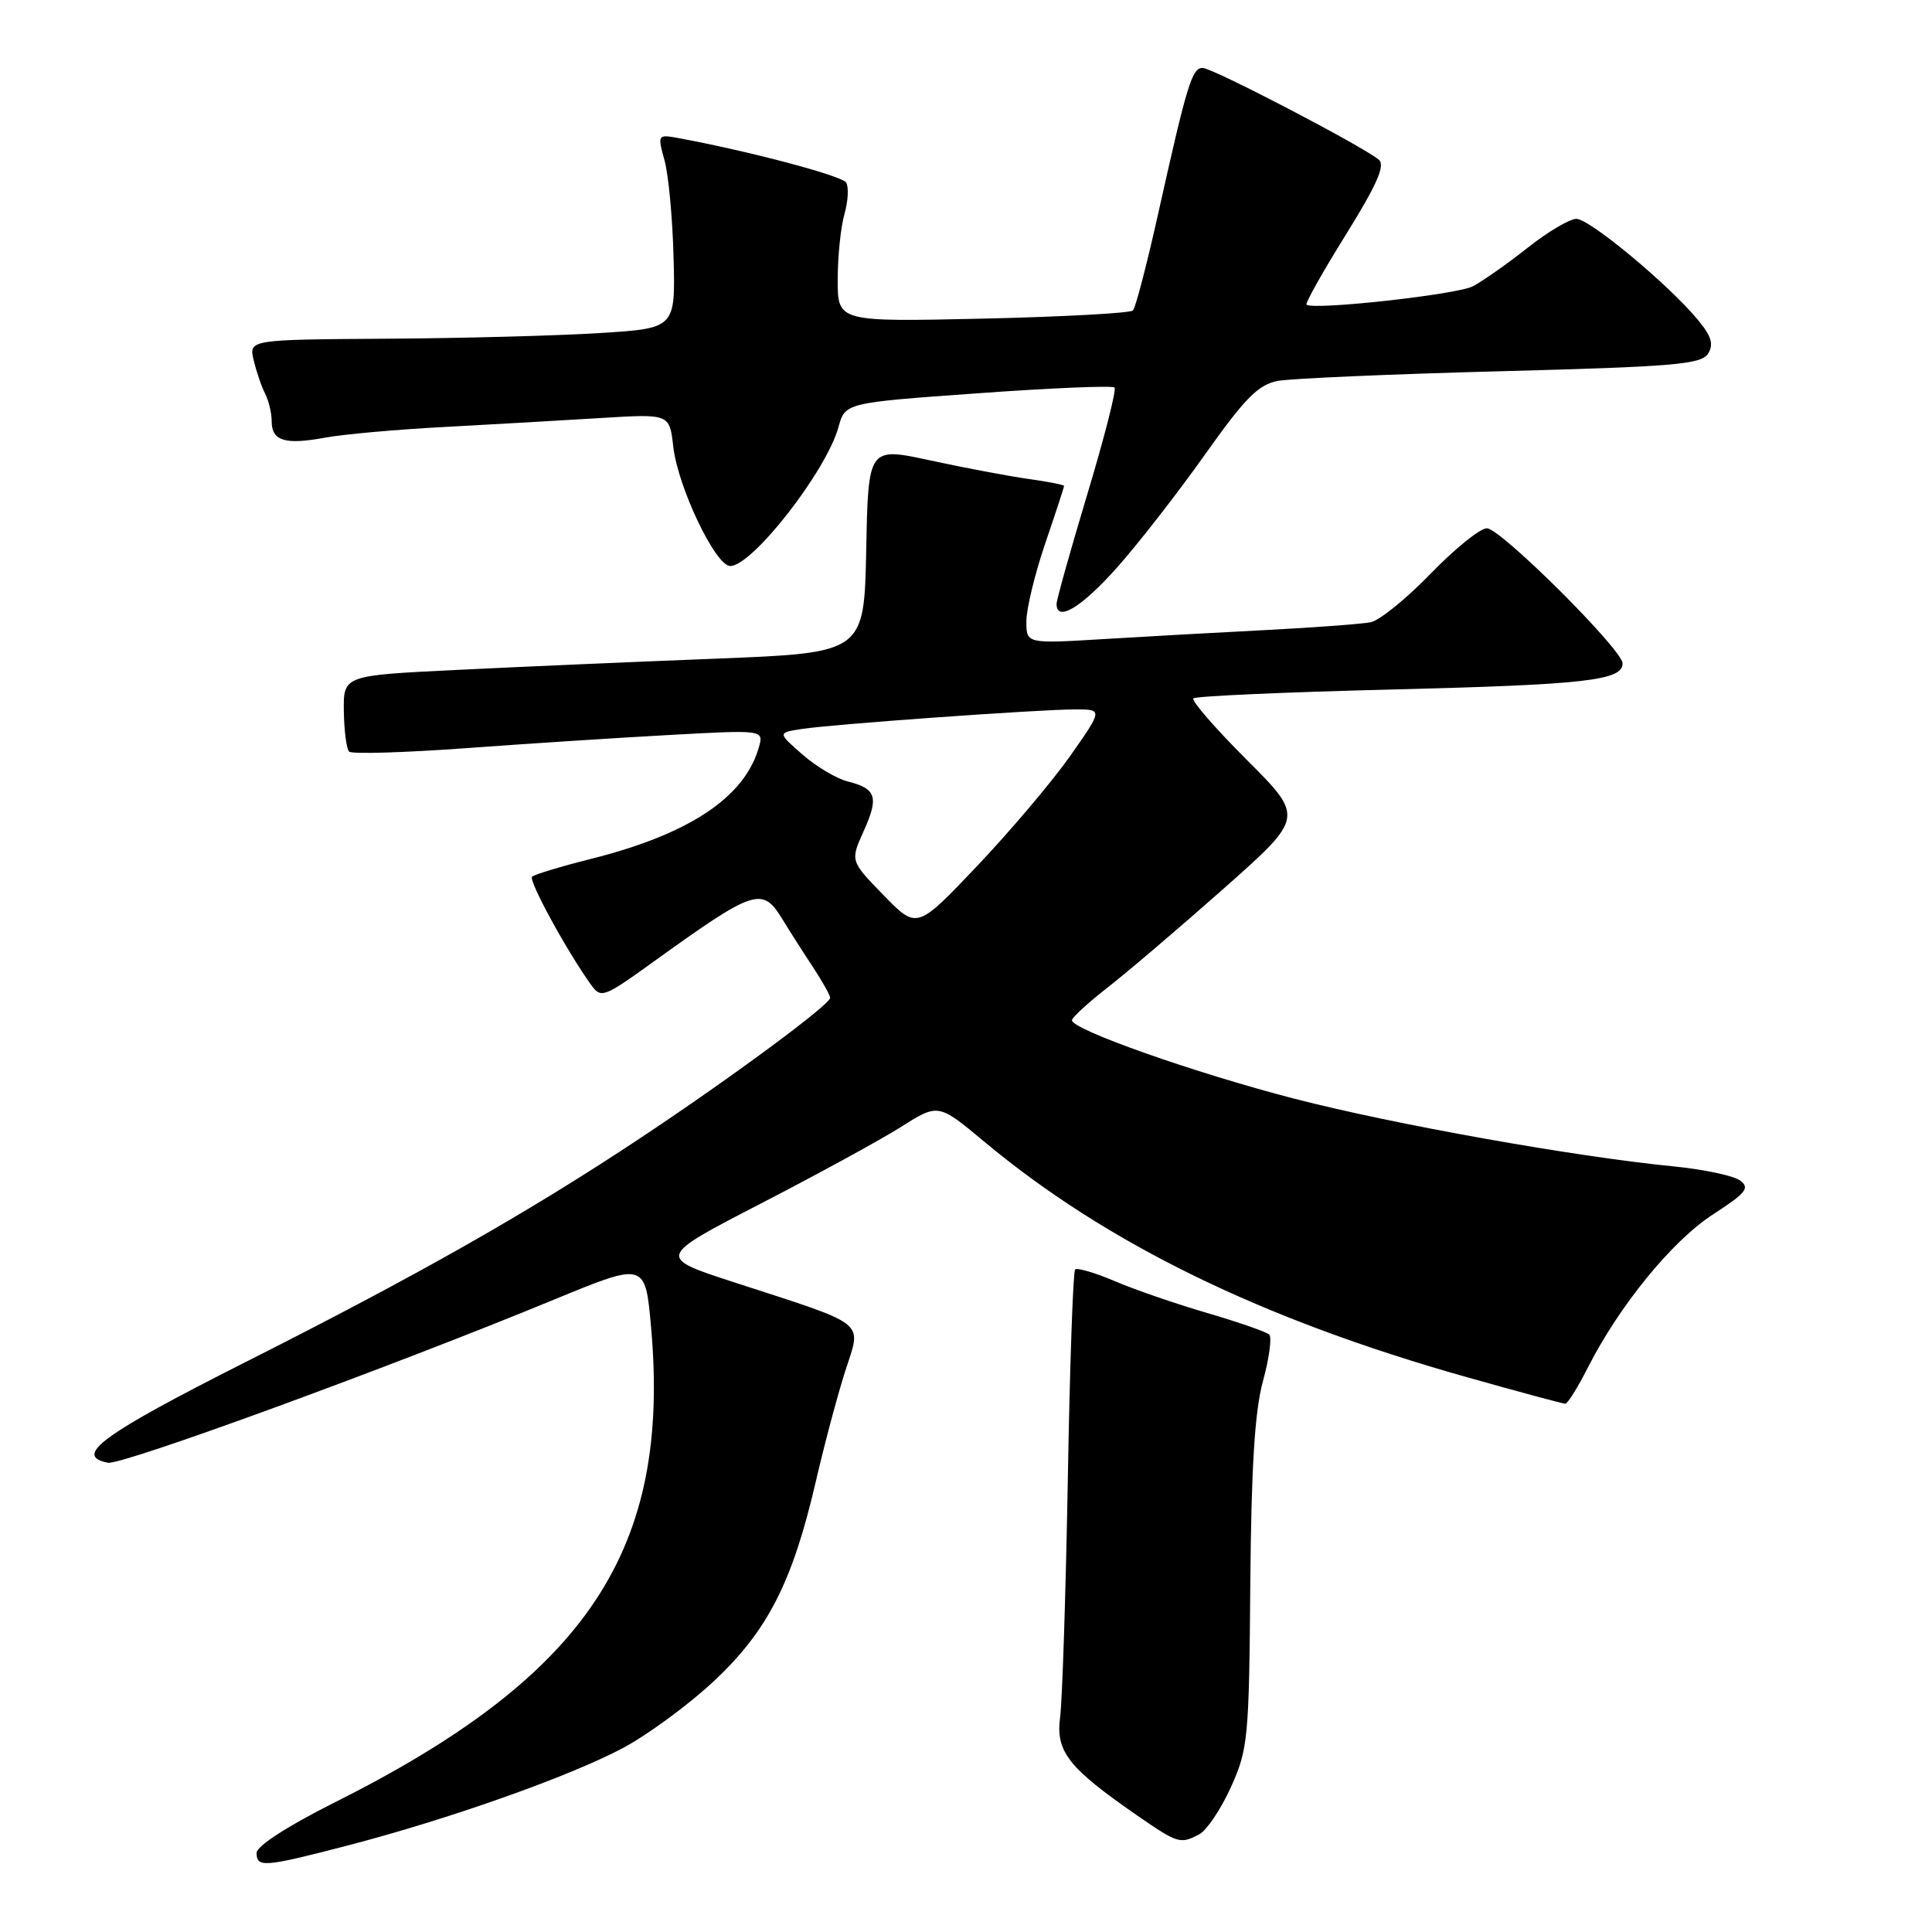 <?xml version="1.0" encoding="UTF-8" standalone="no"?>
<!DOCTYPE svg PUBLIC "-//W3C//DTD SVG 1.1//EN" "http://www.w3.org/Graphics/SVG/1.1/DTD/svg11.dtd" >
<svg xmlns="http://www.w3.org/2000/svg" xmlns:xlink="http://www.w3.org/1999/xlink" version="1.1" viewBox="0 0 256 256">
 <g >
 <path fill="currentColor"
d=" M 46.17 244.51 C 59.43 241.06 75.36 235.43 82.47 231.66 C 85.76 229.92 91.21 225.92 94.58 222.77 C 101.71 216.11 105.02 209.62 108.10 196.30 C 109.22 191.46 110.97 184.88 112.00 181.67 C 114.17 174.90 115.24 175.76 97.27 169.91 C 87.05 166.59 87.05 166.59 100.77 159.50 C 108.32 155.60 116.71 151.02 119.41 149.31 C 124.33 146.20 124.33 146.20 130.41 151.27 C 146.61 164.78 167.21 174.83 194.39 182.49 C 201.24 184.42 207.10 186.00 207.41 186.00 C 207.72 186.00 209.05 183.86 210.38 181.25 C 214.55 173.02 221.57 164.42 226.96 160.93 C 231.39 158.06 231.91 157.41 230.55 156.41 C 229.68 155.78 225.71 154.94 221.73 154.55 C 208.64 153.26 184.72 149.00 171.50 145.58 C 158.27 142.16 141.97 136.41 142.04 135.18 C 142.07 134.80 144.20 132.85 146.79 130.83 C 149.38 128.82 156.29 122.92 162.16 117.73 C 172.81 108.29 172.81 108.29 165.20 100.68 C 161.02 96.50 157.83 92.83 158.13 92.54 C 158.42 92.24 170.33 91.71 184.58 91.36 C 210.12 90.72 215.00 90.17 215.00 87.90 C 215.00 86.10 198.83 70.00 197.02 70.00 C 196.12 70.00 192.77 72.71 189.57 76.01 C 186.37 79.32 182.80 82.21 181.63 82.45 C 180.46 82.68 174.32 83.14 168.00 83.47 C 161.68 83.79 151.89 84.34 146.25 84.68 C 136.00 85.30 136.00 85.30 136.00 82.33 C 136.00 80.69 137.12 76.04 138.50 72.00 C 139.88 67.96 141.00 64.53 141.00 64.39 C 141.00 64.24 138.86 63.82 136.25 63.46 C 133.64 63.09 127.80 61.99 123.28 61.01 C 115.05 59.23 115.05 59.23 114.78 72.86 C 114.50 86.50 114.50 86.50 95.00 87.27 C 84.28 87.69 68.75 88.36 60.50 88.77 C 45.50 89.50 45.50 89.50 45.56 94.23 C 45.60 96.83 45.91 99.24 46.26 99.59 C 46.60 99.94 53.55 99.73 61.69 99.14 C 69.84 98.54 82.06 97.75 88.86 97.38 C 101.23 96.70 101.23 96.70 100.53 99.10 C 98.61 105.70 91.26 110.56 78.26 113.82 C 74.28 114.82 70.79 115.88 70.50 116.17 C 70.00 116.66 75.11 126.03 78.29 130.45 C 79.64 132.33 79.94 132.22 86.57 127.45 C 99.99 117.79 101.00 117.45 103.64 121.75 C 104.56 123.26 106.37 126.10 107.66 128.05 C 108.95 130.01 110.00 131.88 110.00 132.22 C 110.00 133.11 96.98 142.74 85.00 150.70 C 70.06 160.63 55.45 168.92 32.50 180.50 C 13.52 190.09 9.64 192.92 14.31 193.82 C 16.14 194.17 51.59 181.21 73.50 172.17 C 85.50 167.23 85.50 167.23 86.27 175.86 C 88.91 205.43 77.81 222.08 44.25 238.88 C 38.13 241.95 34.00 244.62 34.00 245.51 C 34.00 247.50 34.99 247.42 46.17 244.51 Z  M 158.93 243.04 C 159.91 242.51 161.80 239.70 163.11 236.79 C 165.37 231.79 165.51 230.33 165.67 210.00 C 165.80 194.40 166.26 186.99 167.35 183.00 C 168.18 179.97 168.55 177.20 168.18 176.84 C 167.81 176.48 164.12 175.20 160.00 173.99 C 155.88 172.79 150.35 170.89 147.72 169.76 C 145.09 168.64 142.72 167.95 142.46 168.21 C 142.19 168.48 141.75 181.03 141.49 196.10 C 141.22 211.17 140.76 225.32 140.47 227.54 C 139.87 232.09 141.55 234.24 150.64 240.53 C 156.08 244.29 156.40 244.39 158.93 243.04 Z  M 147.97 75.25 C 150.79 72.09 156.03 65.35 159.63 60.28 C 164.99 52.72 166.74 50.95 169.33 50.47 C 171.07 50.15 184.38 49.57 198.89 49.19 C 221.75 48.59 225.42 48.28 226.32 46.87 C 227.10 45.62 226.78 44.55 224.97 42.37 C 221.09 37.69 210.63 29.00 208.88 29.00 C 207.99 29.00 205.06 30.73 202.38 32.86 C 199.70 34.98 196.44 37.26 195.15 37.94 C 193.08 39.03 174.09 41.13 173.12 40.37 C 172.92 40.21 175.25 36.05 178.32 31.12 C 182.47 24.44 183.58 21.90 182.70 21.16 C 180.49 19.33 160.66 9.00 159.36 9.00 C 157.94 9.00 157.31 11.07 153.42 28.50 C 151.95 35.10 150.46 40.79 150.12 41.14 C 149.78 41.49 140.84 41.98 130.25 42.22 C 111.00 42.65 111.00 42.65 111.00 37.07 C 111.00 34.00 111.40 30.09 111.89 28.38 C 112.38 26.67 112.48 24.78 112.12 24.19 C 111.56 23.28 99.15 20.00 89.80 18.28 C 87.16 17.80 87.12 17.86 88.05 21.24 C 88.58 23.13 89.12 28.92 89.25 34.09 C 89.50 43.50 89.50 43.50 79.50 44.13 C 74.00 44.48 61.28 44.82 51.23 44.88 C 32.96 45.00 32.96 45.00 33.62 47.75 C 33.98 49.26 34.66 51.26 35.14 52.18 C 35.61 53.11 36.00 54.75 36.00 55.83 C 36.00 58.43 37.76 58.97 43.08 57.99 C 45.51 57.54 52.67 56.90 59.00 56.57 C 65.33 56.23 74.60 55.70 79.61 55.39 C 88.72 54.83 88.72 54.83 89.21 59.17 C 89.81 64.53 94.81 75.00 96.76 75.00 C 99.69 75.00 109.49 62.43 111.10 56.60 C 111.99 53.37 111.99 53.37 129.59 52.11 C 139.26 51.41 147.41 51.07 147.68 51.35 C 147.96 51.62 146.34 57.96 144.09 65.44 C 141.84 72.92 140.00 79.48 140.00 80.02 C 140.00 82.48 143.27 80.52 147.97 75.25 Z  M 117.08 118.62 C 112.66 114.08 112.66 114.08 114.44 110.13 C 116.48 105.61 116.12 104.50 112.31 103.54 C 110.83 103.17 108.13 101.56 106.32 99.97 C 103.03 97.09 103.03 97.09 106.26 96.59 C 110.48 95.95 137.73 94.00 142.46 94.00 C 146.13 94.00 146.13 94.00 141.84 100.12 C 139.48 103.48 133.94 110.04 129.52 114.70 C 121.50 123.16 121.50 123.16 117.08 118.62 Z "/>
</g>
</svg>